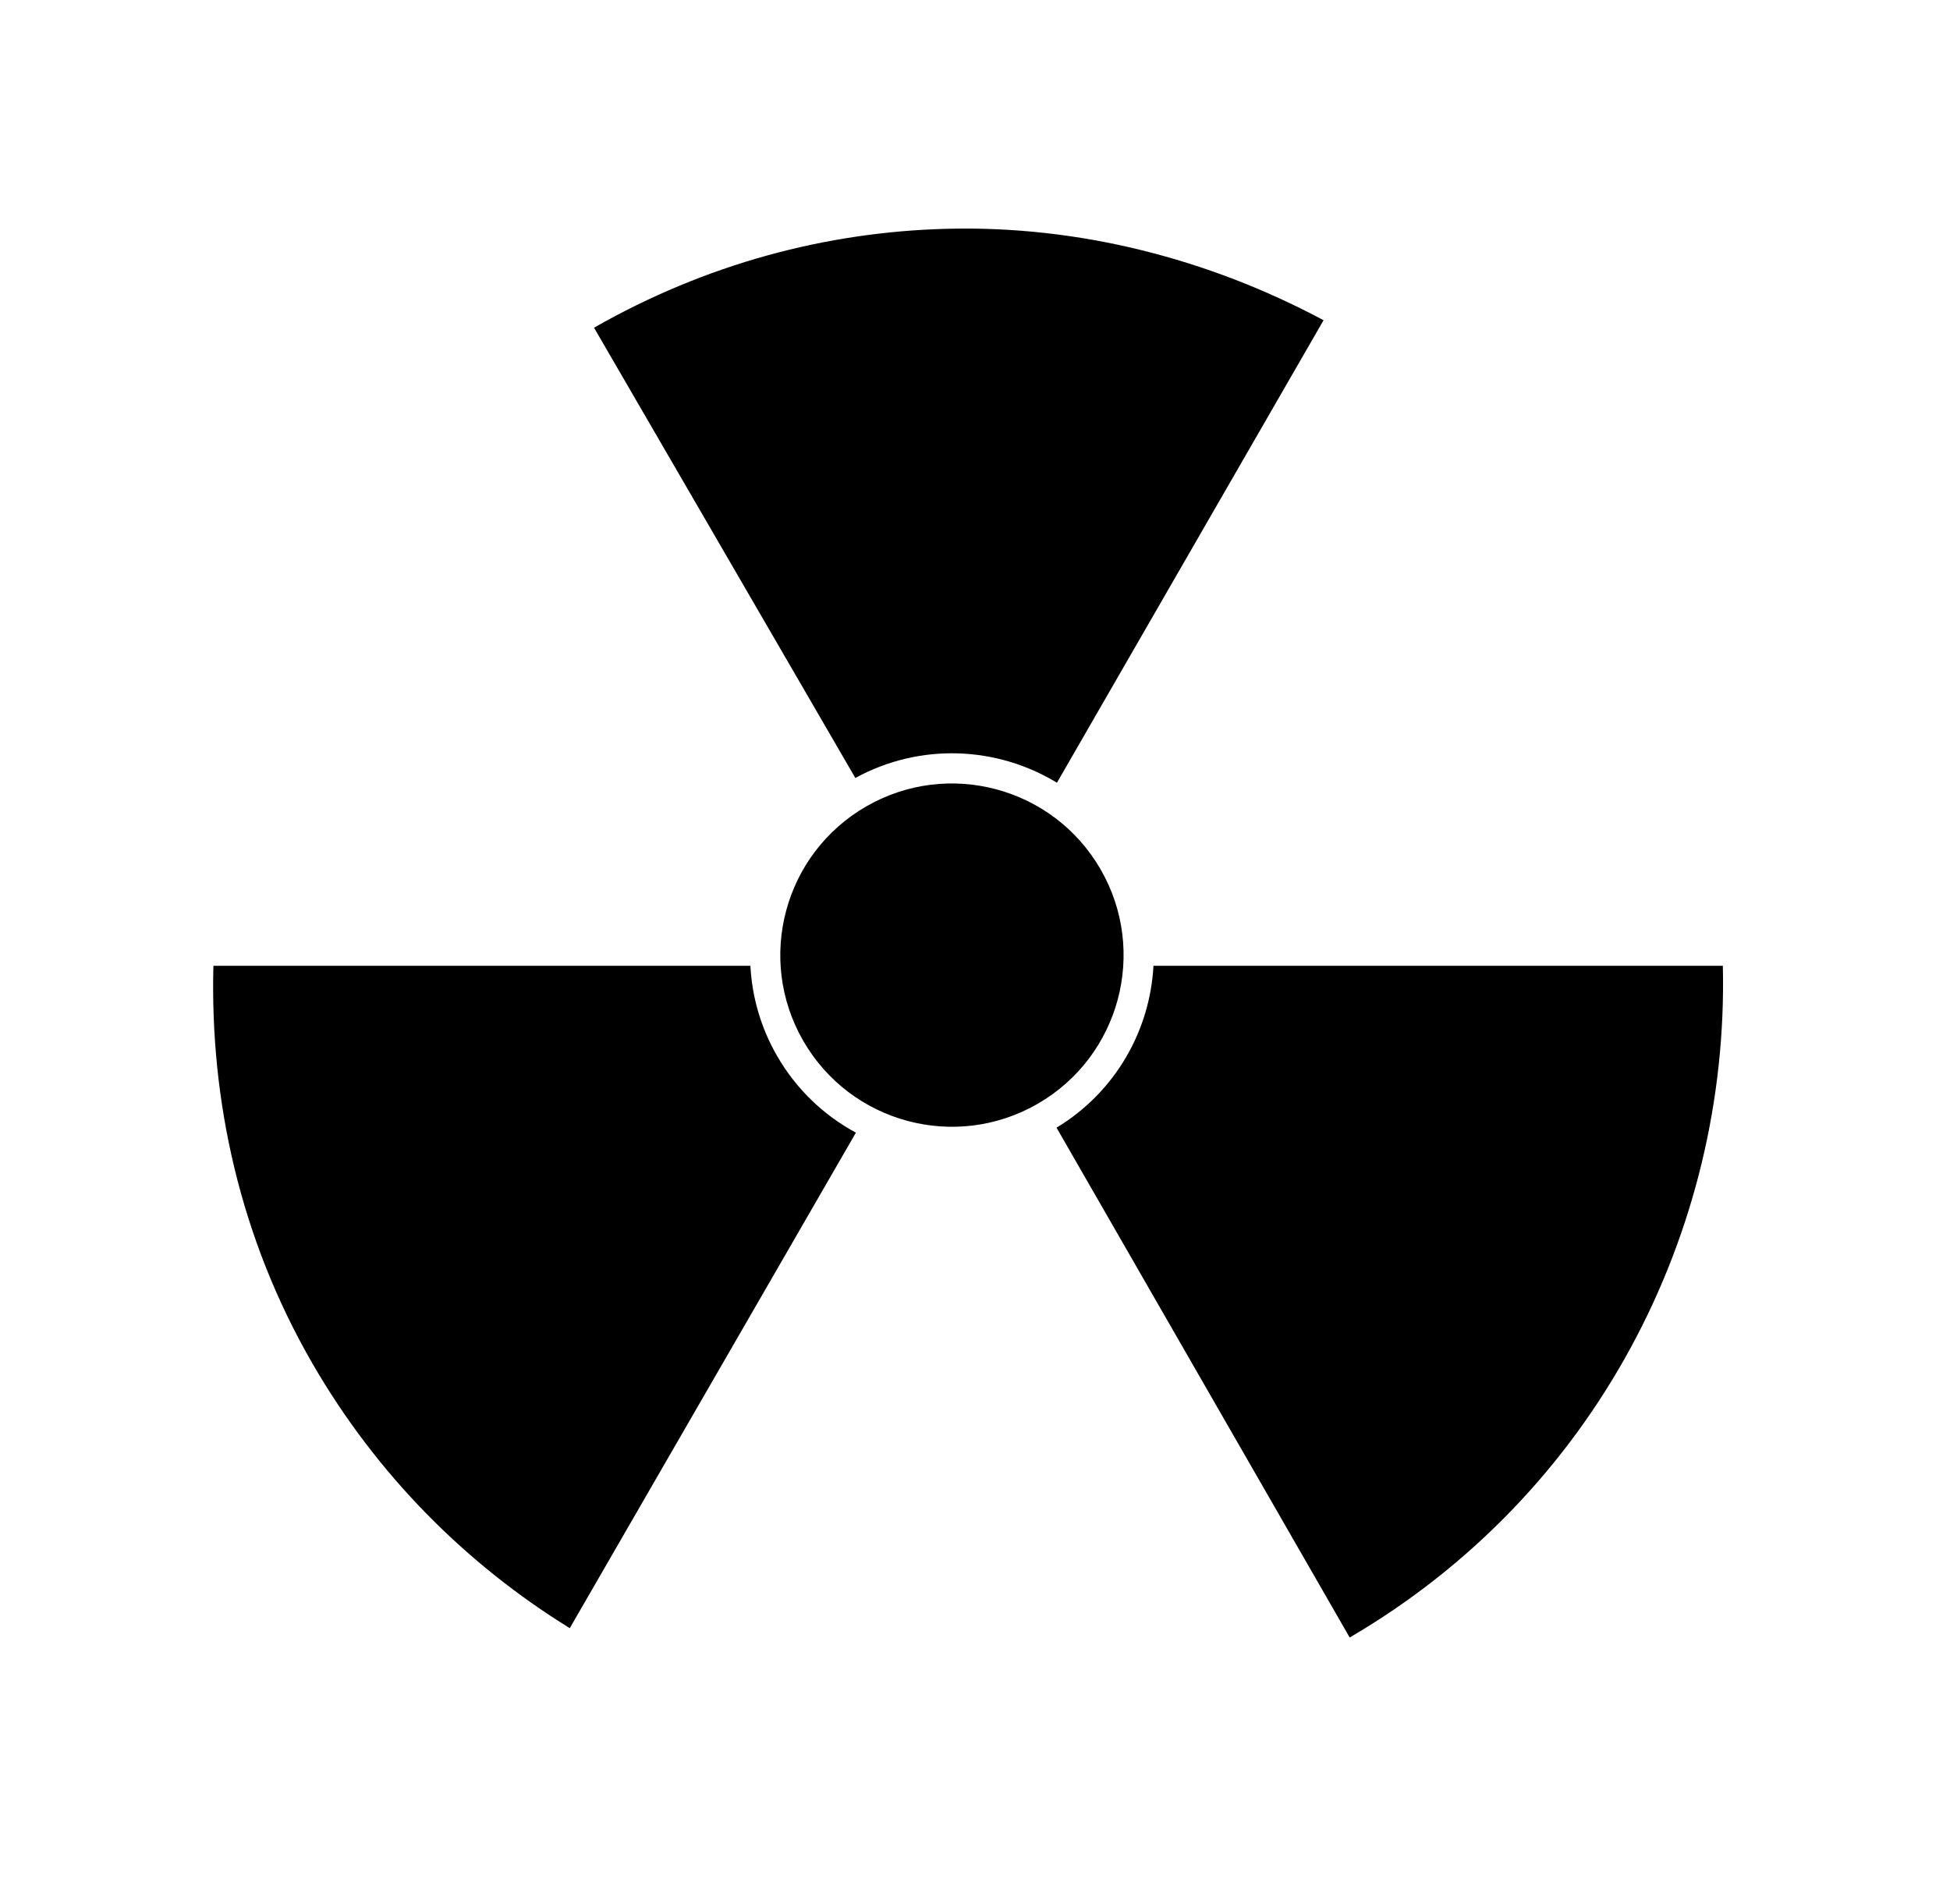 <svg xmlns="http://www.w3.org/2000/svg" viewBox="0 -64 1024 1000" style="transform: scaleY(-1);">
<path fill="currentColor" d="M577.942 392.492c24.888 43.107 10.12 98.23-32.987 123.117s-98.227 10.12-123.116-32.99-10.118-98.227 32.987-123.116c43.107-24.887 98.227-10.118 123.116 32.989zM394.055 443.157c0.844 16.177 5.389 32.402 14.045 47.395 10.182 17.634 24.67 31.223 41.363 40.233l-150.256 260.2c-54.108-33.394-101.191-80.199-135.211-139.12-37.958-65.745-53.779-137.991-51.93-208.701v-0.005l281.989-0.002zM449.165 344.528l-137.226-236.45c58.814-33.516 121.874-50.29 185.182-51.93 69.024-1.794 137.208 15.569 197.918 48.008l-140.006 242.867c-31.33-19.045-71.603-21.195-105.868-2.494zM708.757 795.889l-153.937-267.72c31.037-18.8 49.073-51.123 50.901-85.007h298.996c3.282 139.794-66.901 277.275-195.96 352.727z"/>
</svg>